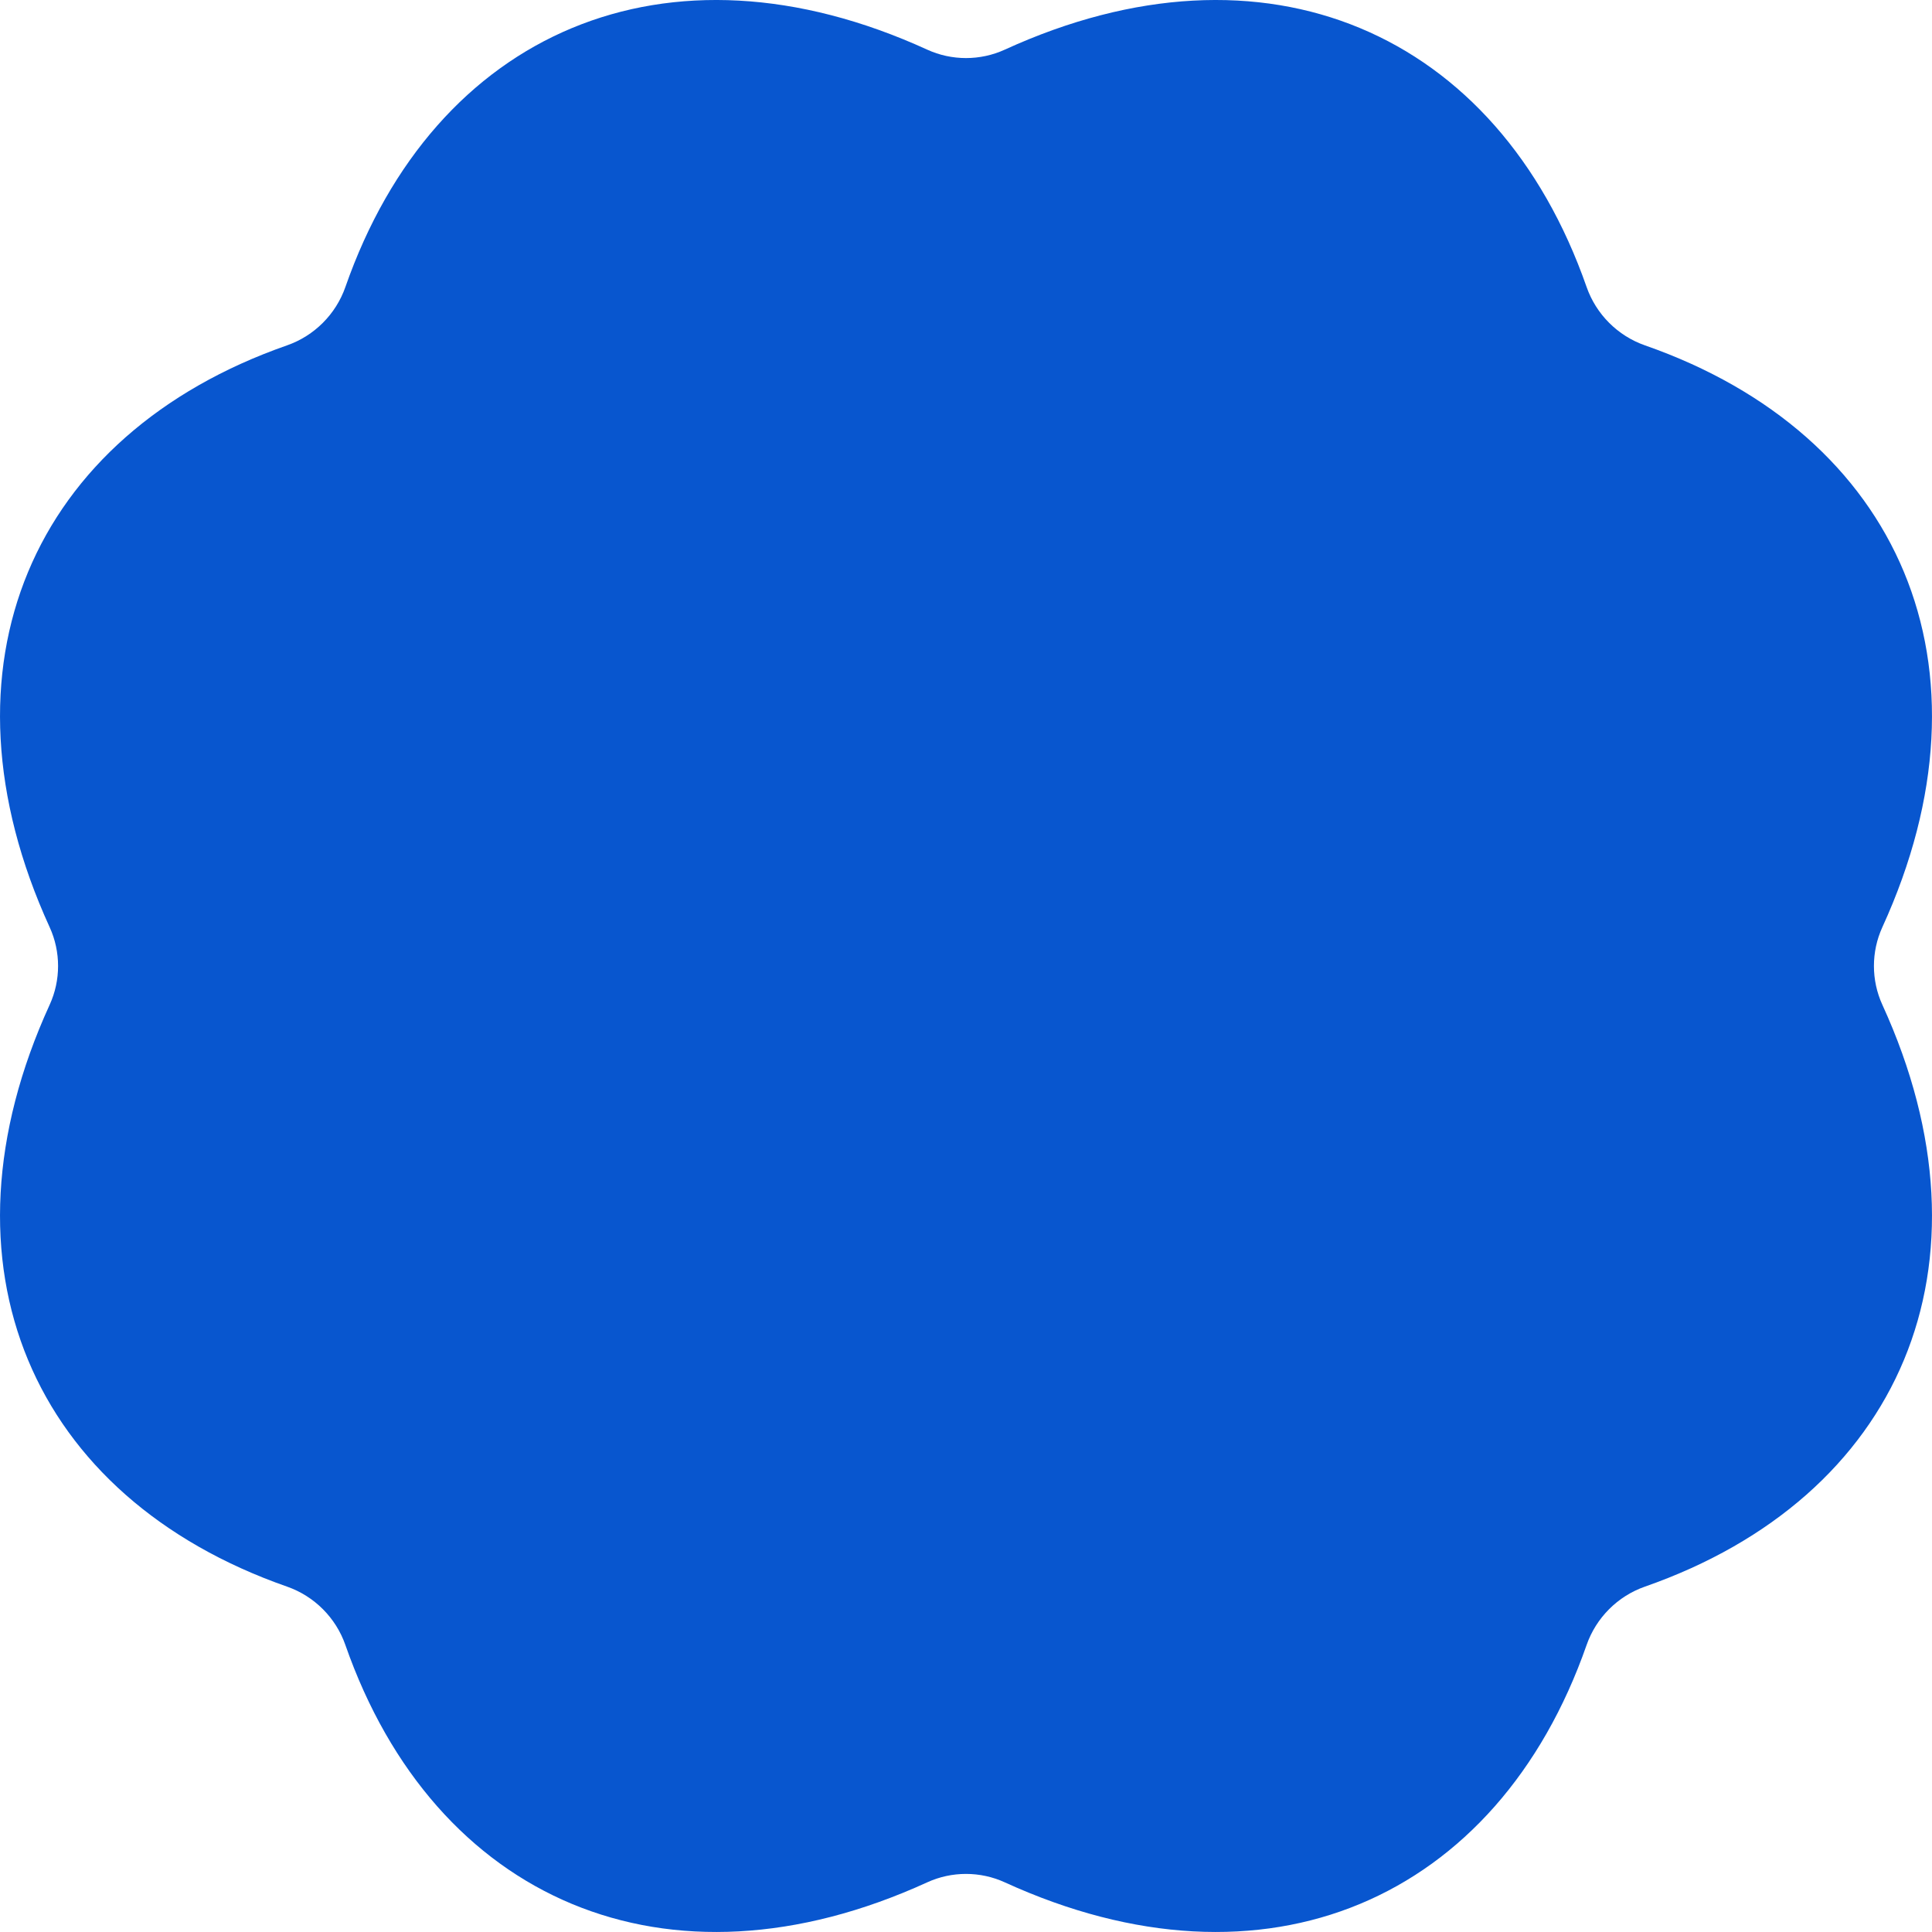 <svg width="120" height="120" viewBox="0 0 120 120" fill="none" xmlns="http://www.w3.org/2000/svg">
<path d="M116.915 57.592C116.219 59.115 116.219 60.884 116.916 62.407C124.315 78.584 118.01 93.013 102.17 98.548C100.48 99.138 99.139 100.48 98.548 102.17C93.013 118.009 78.587 124.315 62.408 116.915C60.884 116.218 59.116 116.218 57.592 116.915C41.413 124.315 26.984 118.01 21.451 102.17C20.861 100.48 19.52 99.138 17.829 98.548C1.99 93.013 -4.315 78.587 3.085 62.407C3.781 60.884 3.781 59.115 3.085 57.592C-4.315 41.413 1.99 26.984 17.829 21.451C19.519 20.861 20.861 19.519 21.452 17.828C26.985 1.989 41.413 -4.316 57.592 3.084C59.116 3.781 60.884 3.781 62.408 3.084C78.585 -4.316 93.013 1.99 98.548 17.829C99.139 19.519 100.48 20.86 102.171 21.451C118.01 26.984 124.315 41.412 116.915 57.592Z" fill="#0856CF"/>
</svg>
